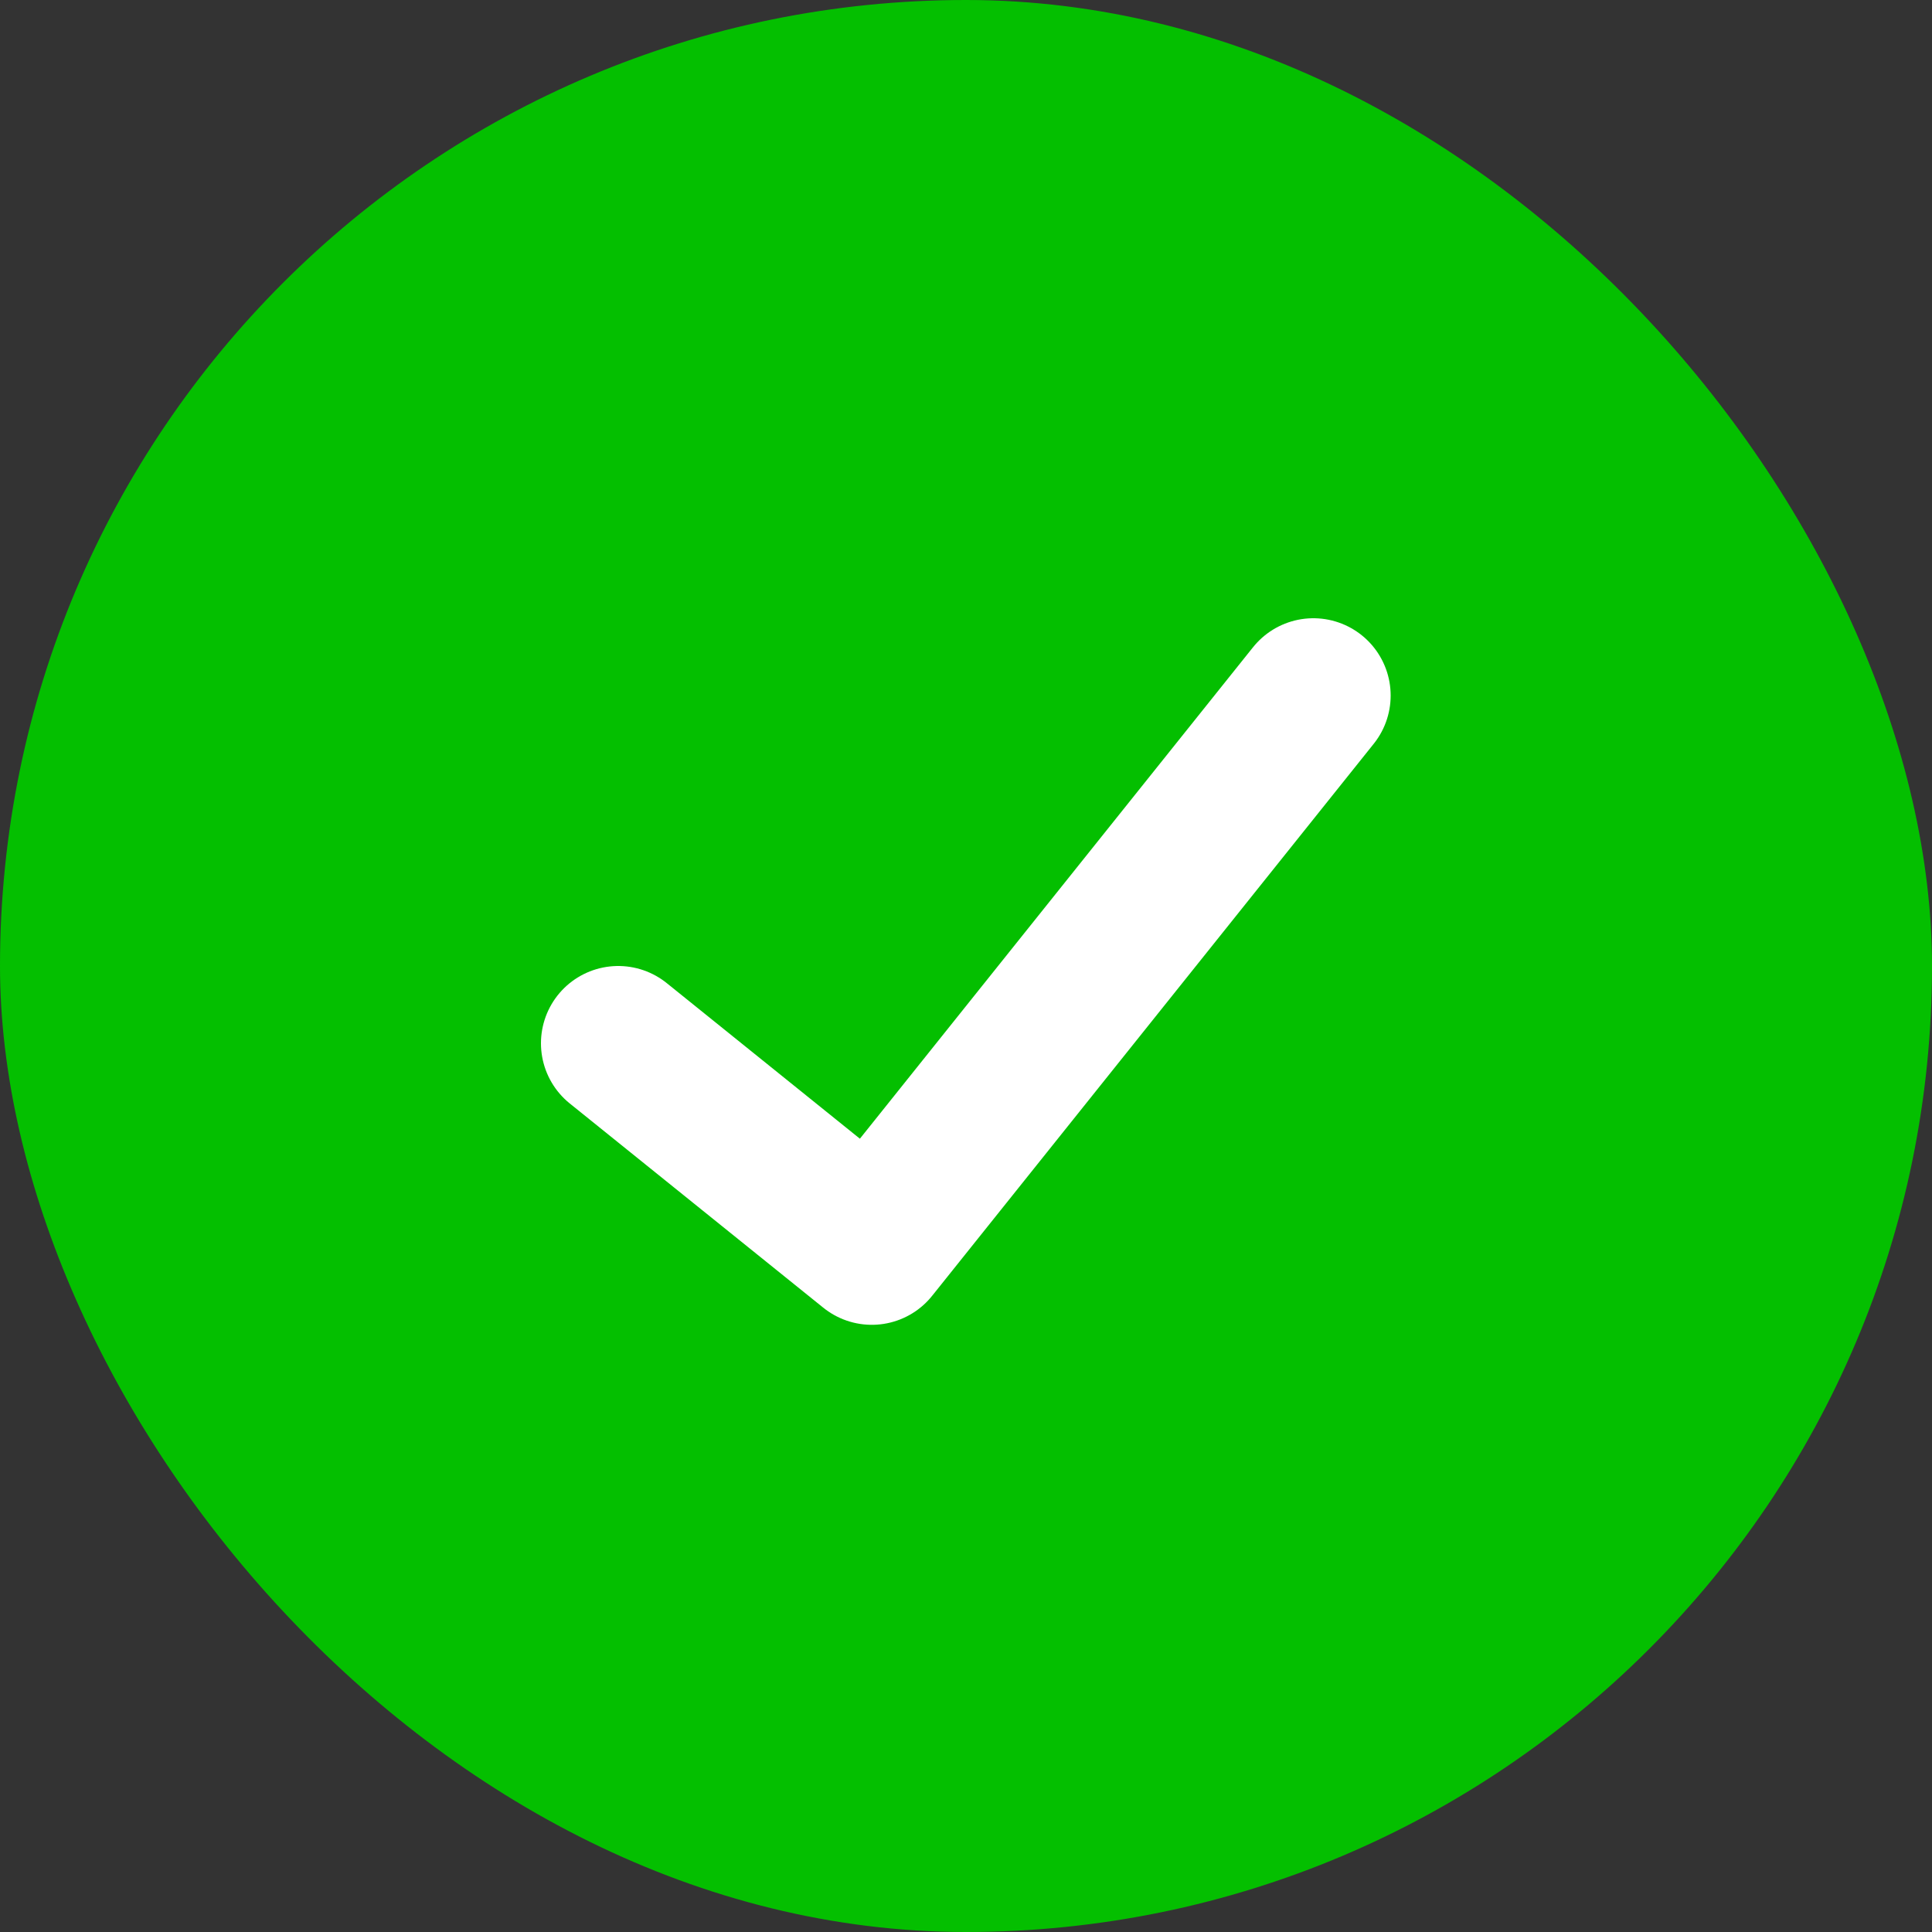 <svg width="25" height="25" viewBox="0 0 25 25" fill="none" xmlns="http://www.w3.org/2000/svg">
    <rect x="0" y="0" width="25" height="25" fill="#333333" stroke="none"/>
    <rect width="25" height="25" rx="12.5" fill="#04BF00"/>
    <path d="M8 13.5L11.281 16.143L16.995 9" stroke="white" stroke-width="2" stroke-linecap="round" stroke-linejoin="round"/>
</svg>
